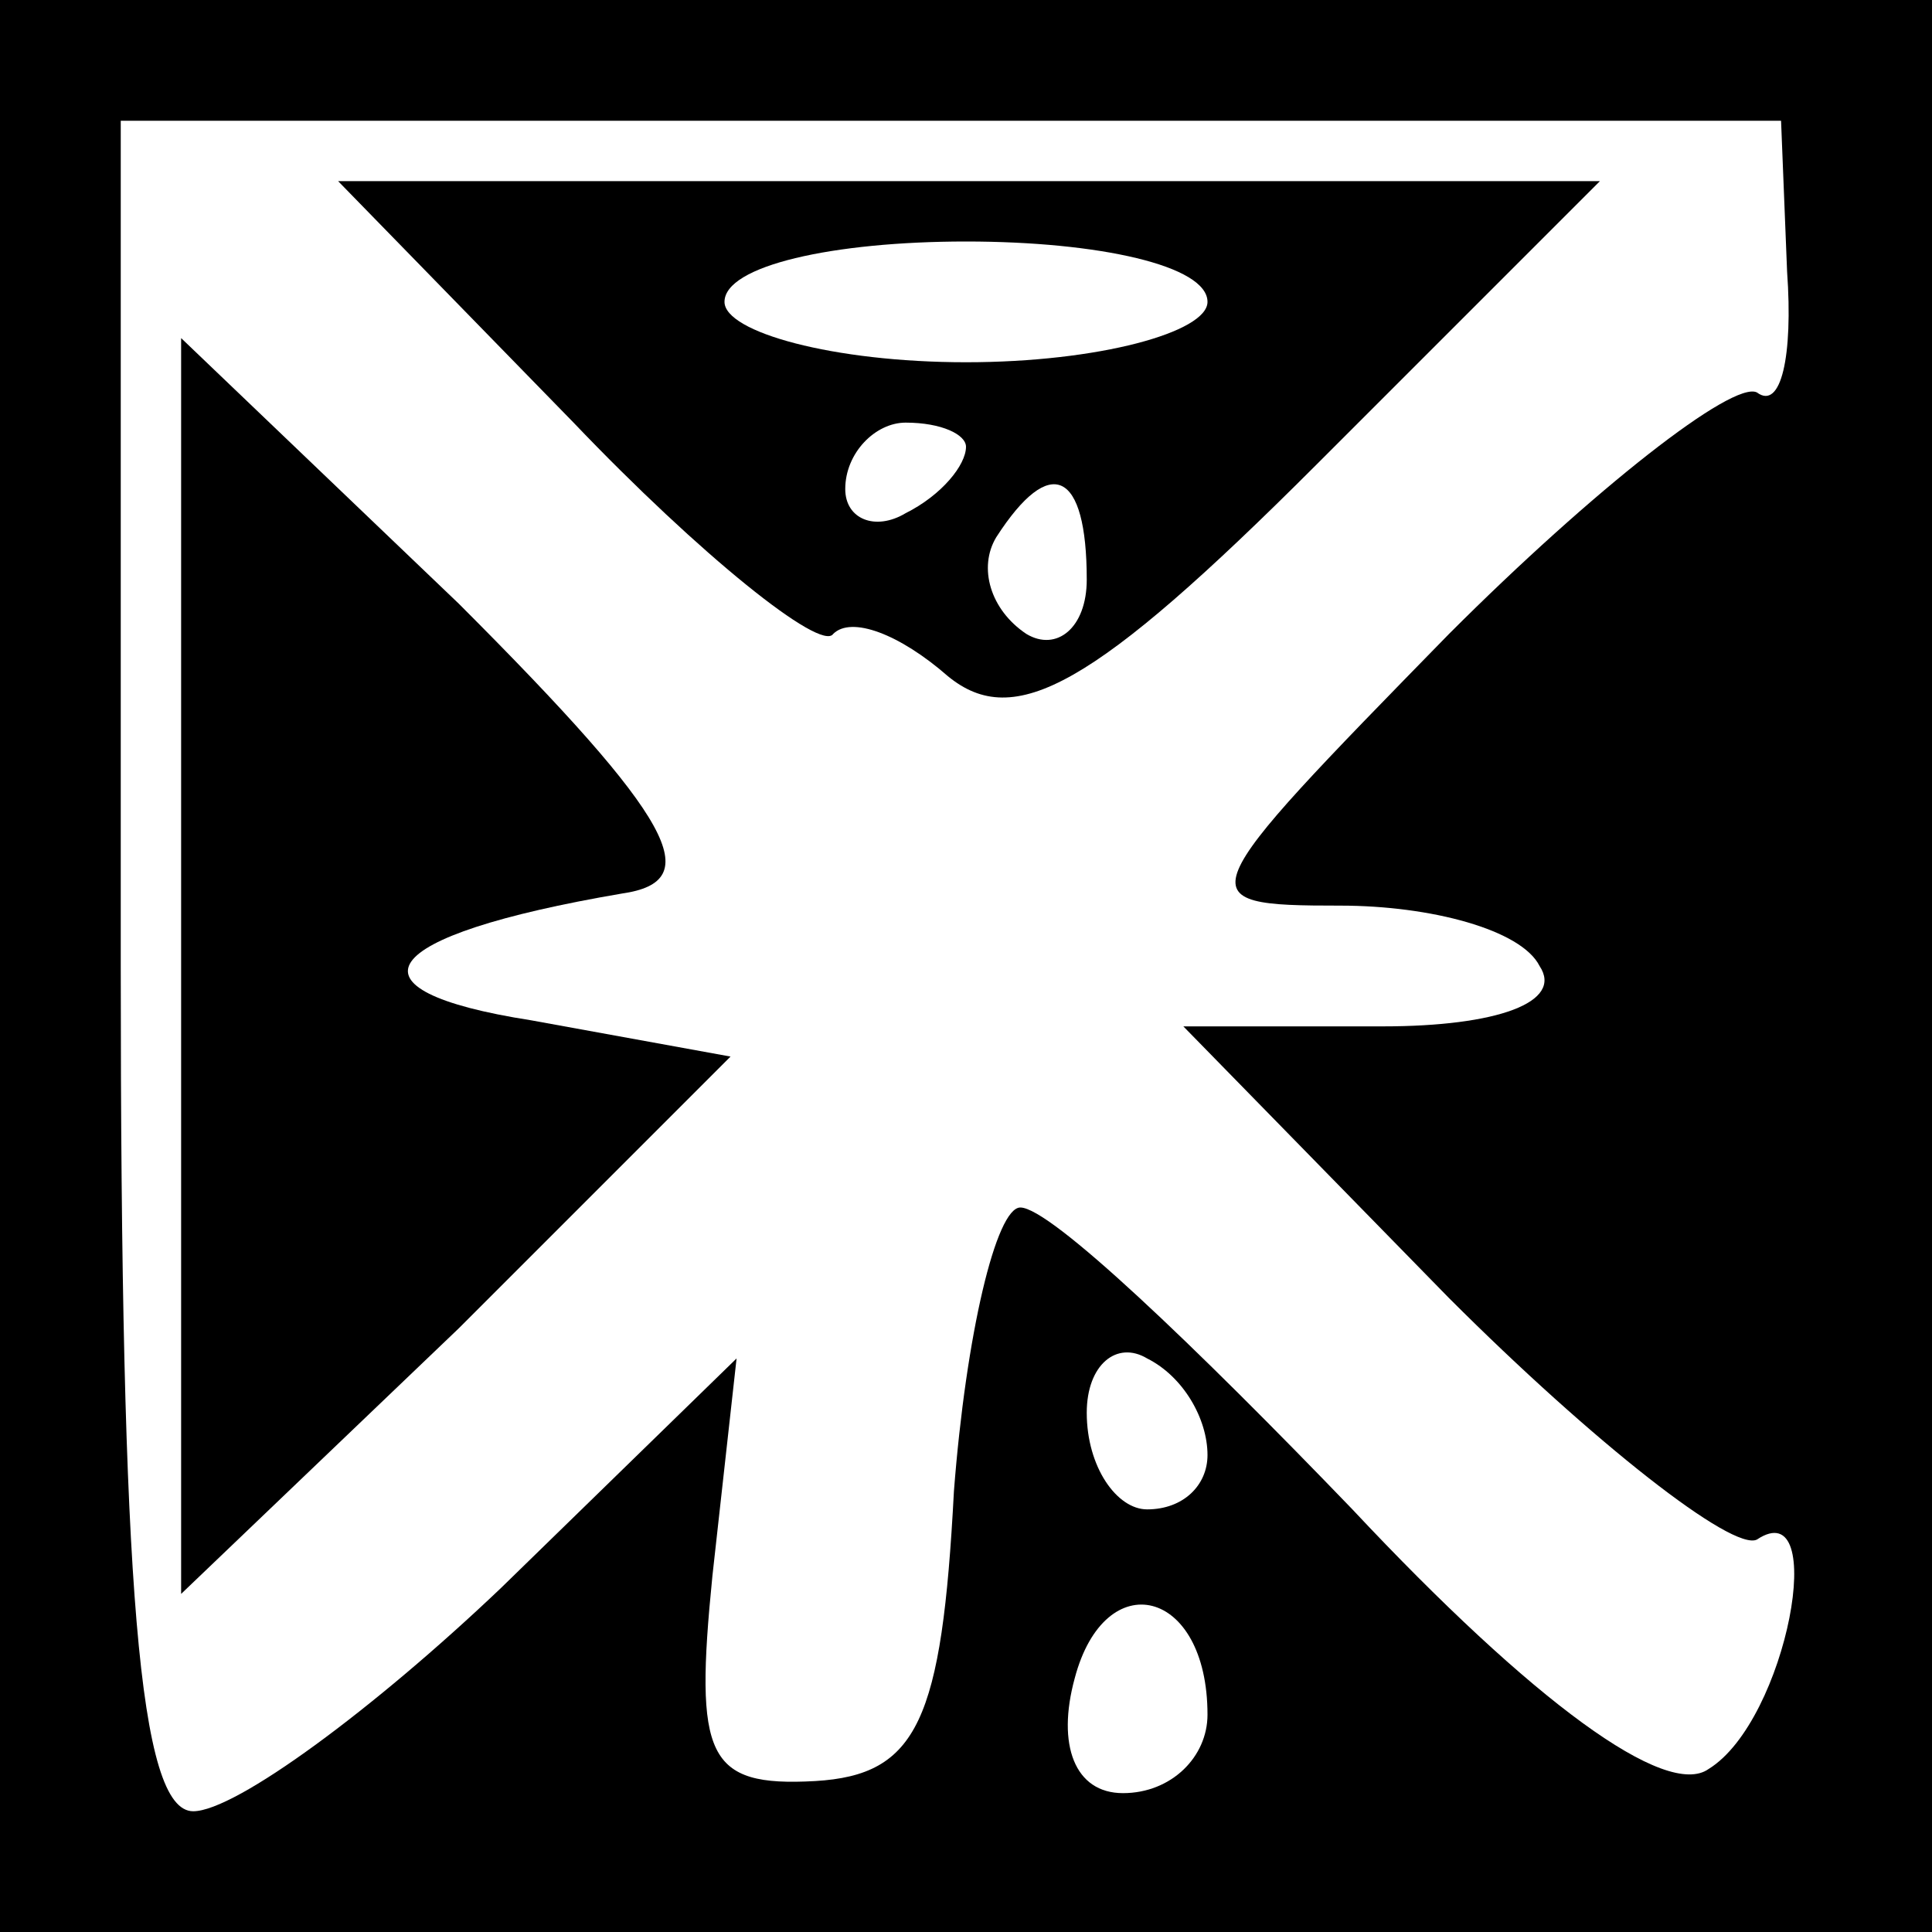 <?xml version="1.0" standalone="no"?>
<!DOCTYPE svg PUBLIC "-//W3C//DTD SVG 20010904//EN"
 "http://www.w3.org/TR/2001/REC-SVG-20010904/DTD/svg10.dtd">
<svg version="1.0" xmlns="http://www.w3.org/2000/svg"
 width="32pt" height="32pt" viewBox="0 0 32 32"
 preserveAspectRatio="xMidYMid meet">
<rect x="0" y="0" width="32" height="32" fill="#808080" stroke="none"/>
<g transform="translate(0,32) scale(0.1,-0.1)"
fill="#000000" stroke="none">
<path fill="#000000" stroke="none" d="M0 160 l0 -160 160 0 160 0 0 160 0
160 -160 0 -160 0 0 -160z"/>
<path fill="#ffffff" stroke="none" d="M296 275 c1 -14 -1 -23 -5 -20 -4 2
-27 -16 -51 -40 -43 -44 -44 -45 -18 -45 15 0 30 -4 33 -10 4 -6 -7 -10 -26
-10 l-33 0 44 -45 c24 -24 47 -42 51 -40 12 8 5 -30 -8 -38 -7 -5 -29 11 -59
43 -26 27 -50 50 -55 50 -4 0 -9 -21 -11 -47 -2 -38 -6 -47 -23 -48 -18 -1
-20 4 -17 34 l4 36 -39 -38 c-21 -20 -44 -37 -51 -37 -9 0 -12 37 -12 140 l0
140 138 0 137 0 1 -25z"/>
<path fill="#ffffff" stroke="none" d="M200 79 c0 -5 -4 -9 -10 -9 -5 0 -10 7
-10 16 0 8 5 12 10 9 6 -3 10 -10 10 -16z"/>
<path fill="#ffffff" stroke="none" d="M200 36 c0 -7 -6 -13 -14 -13 -8 0 -11
8 -8 19 5 19 22 15 22 -6z"/>
<path fill="#000000" stroke="none" d="M95 250 c21 -22 41 -38 43 -35 3 3 11
0 19 -7 11 -9 24 -2 61 35 l47 47 -105 0 -104 0 39 -40z"/>
<path fill="#ffffff" stroke="none" d="M200 270 c0 -5 -18 -10 -40 -10 -22 0
-40 5 -40 10 0 6 18 10 40 10 22 0 40 -4 40 -10z"/>
<path fill="#ffffff" stroke="none" d="M160 246 c0 -3 -4 -8 -10 -11 -5 -3
-10 -1 -10 4 0 6 5 11 10 11 6 0 10 -2 10 -4z"/>
<path fill="#ffffff" stroke="none" d="M180 224 c0 -8 -5 -12 -10 -9 -6 4 -8
11 -5 16 9 14 15 11 15 -7z"/>
<path fill="#000000" stroke="none" d="M30 160 l0 -104 46 44 45 45 -33 6
c-32 5 -26 14 15 21 14 2 9 12 -27 48 l-46 44 0 -104z"/>
</g>
</svg>
